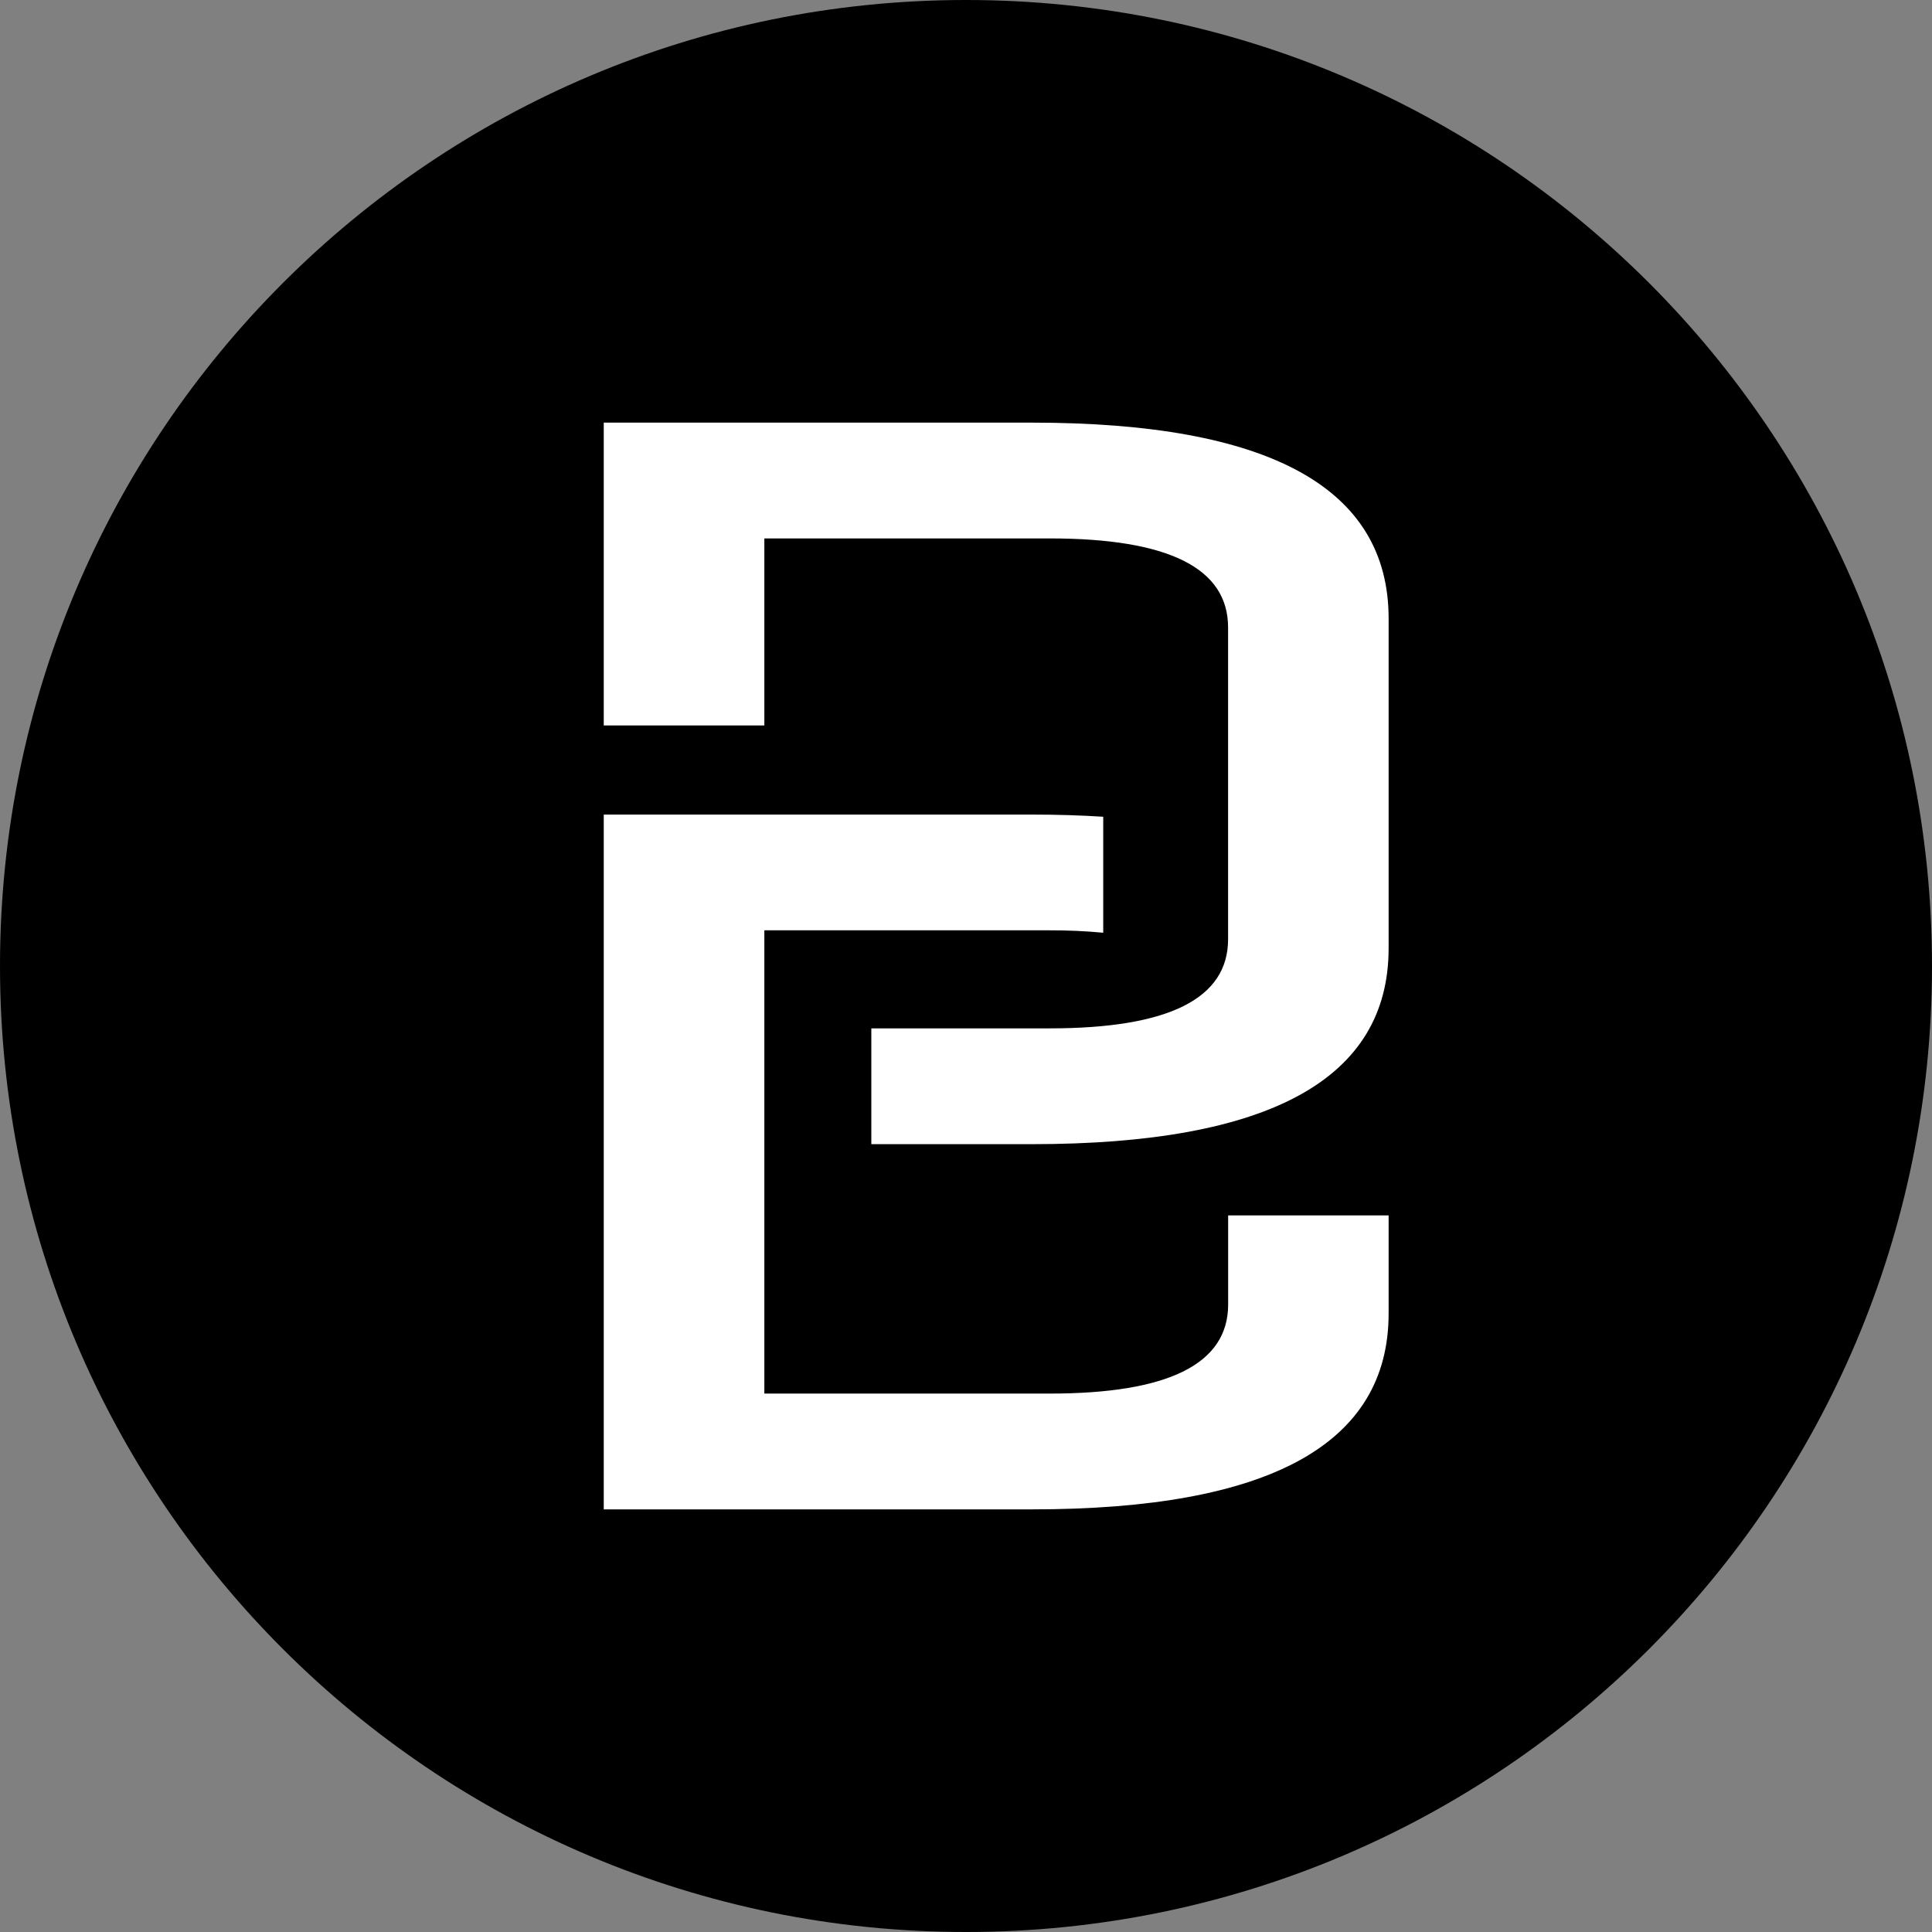 <svg width="220" height="220" viewBox="0 0 220 220" fill="none" xmlns="http://www.w3.org/2000/svg">
<rect x="0" y="0" width="220" height="220" fill="#808080" stroke="none"/>
<g clip-path="url(#clip0_108_77)">
<path d="M110 220C170.751 220 220 170.751 220 110C220 49.249 170.751 0 110 0C49.249 0 0 49.249 0 110C0 170.751 49.249 220 110 220Z" fill="#00A8D6" style="fill:#00A8D6;fill:color(display-p3 0 0.659 0.839);fill-opacity:1;"/>
<path fill-rule="evenodd" clip-rule="evenodd" d="M99.22 130.281V117.102H119.529C133.072 117.102 139.844 113.719 139.844 106.954V71.452C139.844 64.694 133.072 61.311 119.529 61.311H87.037V82.61H68.75V48.125H117.494C144.581 48.125 158.125 55.564 158.125 70.441V107.972C158.125 122.849 144.581 130.288 117.494 130.288H99.22V130.281ZM139.844 138.401H158.125V149.559C158.125 164.436 144.581 171.875 117.494 171.875H68.75V92.757H117.494C120.361 92.757 123.063 92.84 125.627 93.005V106.212C123.6 106.022 121.565 105.93 119.529 105.937H87.037V158.689H119.536C133.079 158.689 139.851 155.306 139.851 148.548V138.394L139.844 138.401Z" fill="white" style="fill:white;fill-opacity:1;"/>
</g>
<defs>
<clipPath id="clip0_108_77">
<rect width="220" height="220" fill="white" style="fill:white;fill-opacity:1;"/>
</clipPath>
</defs>
</svg>
